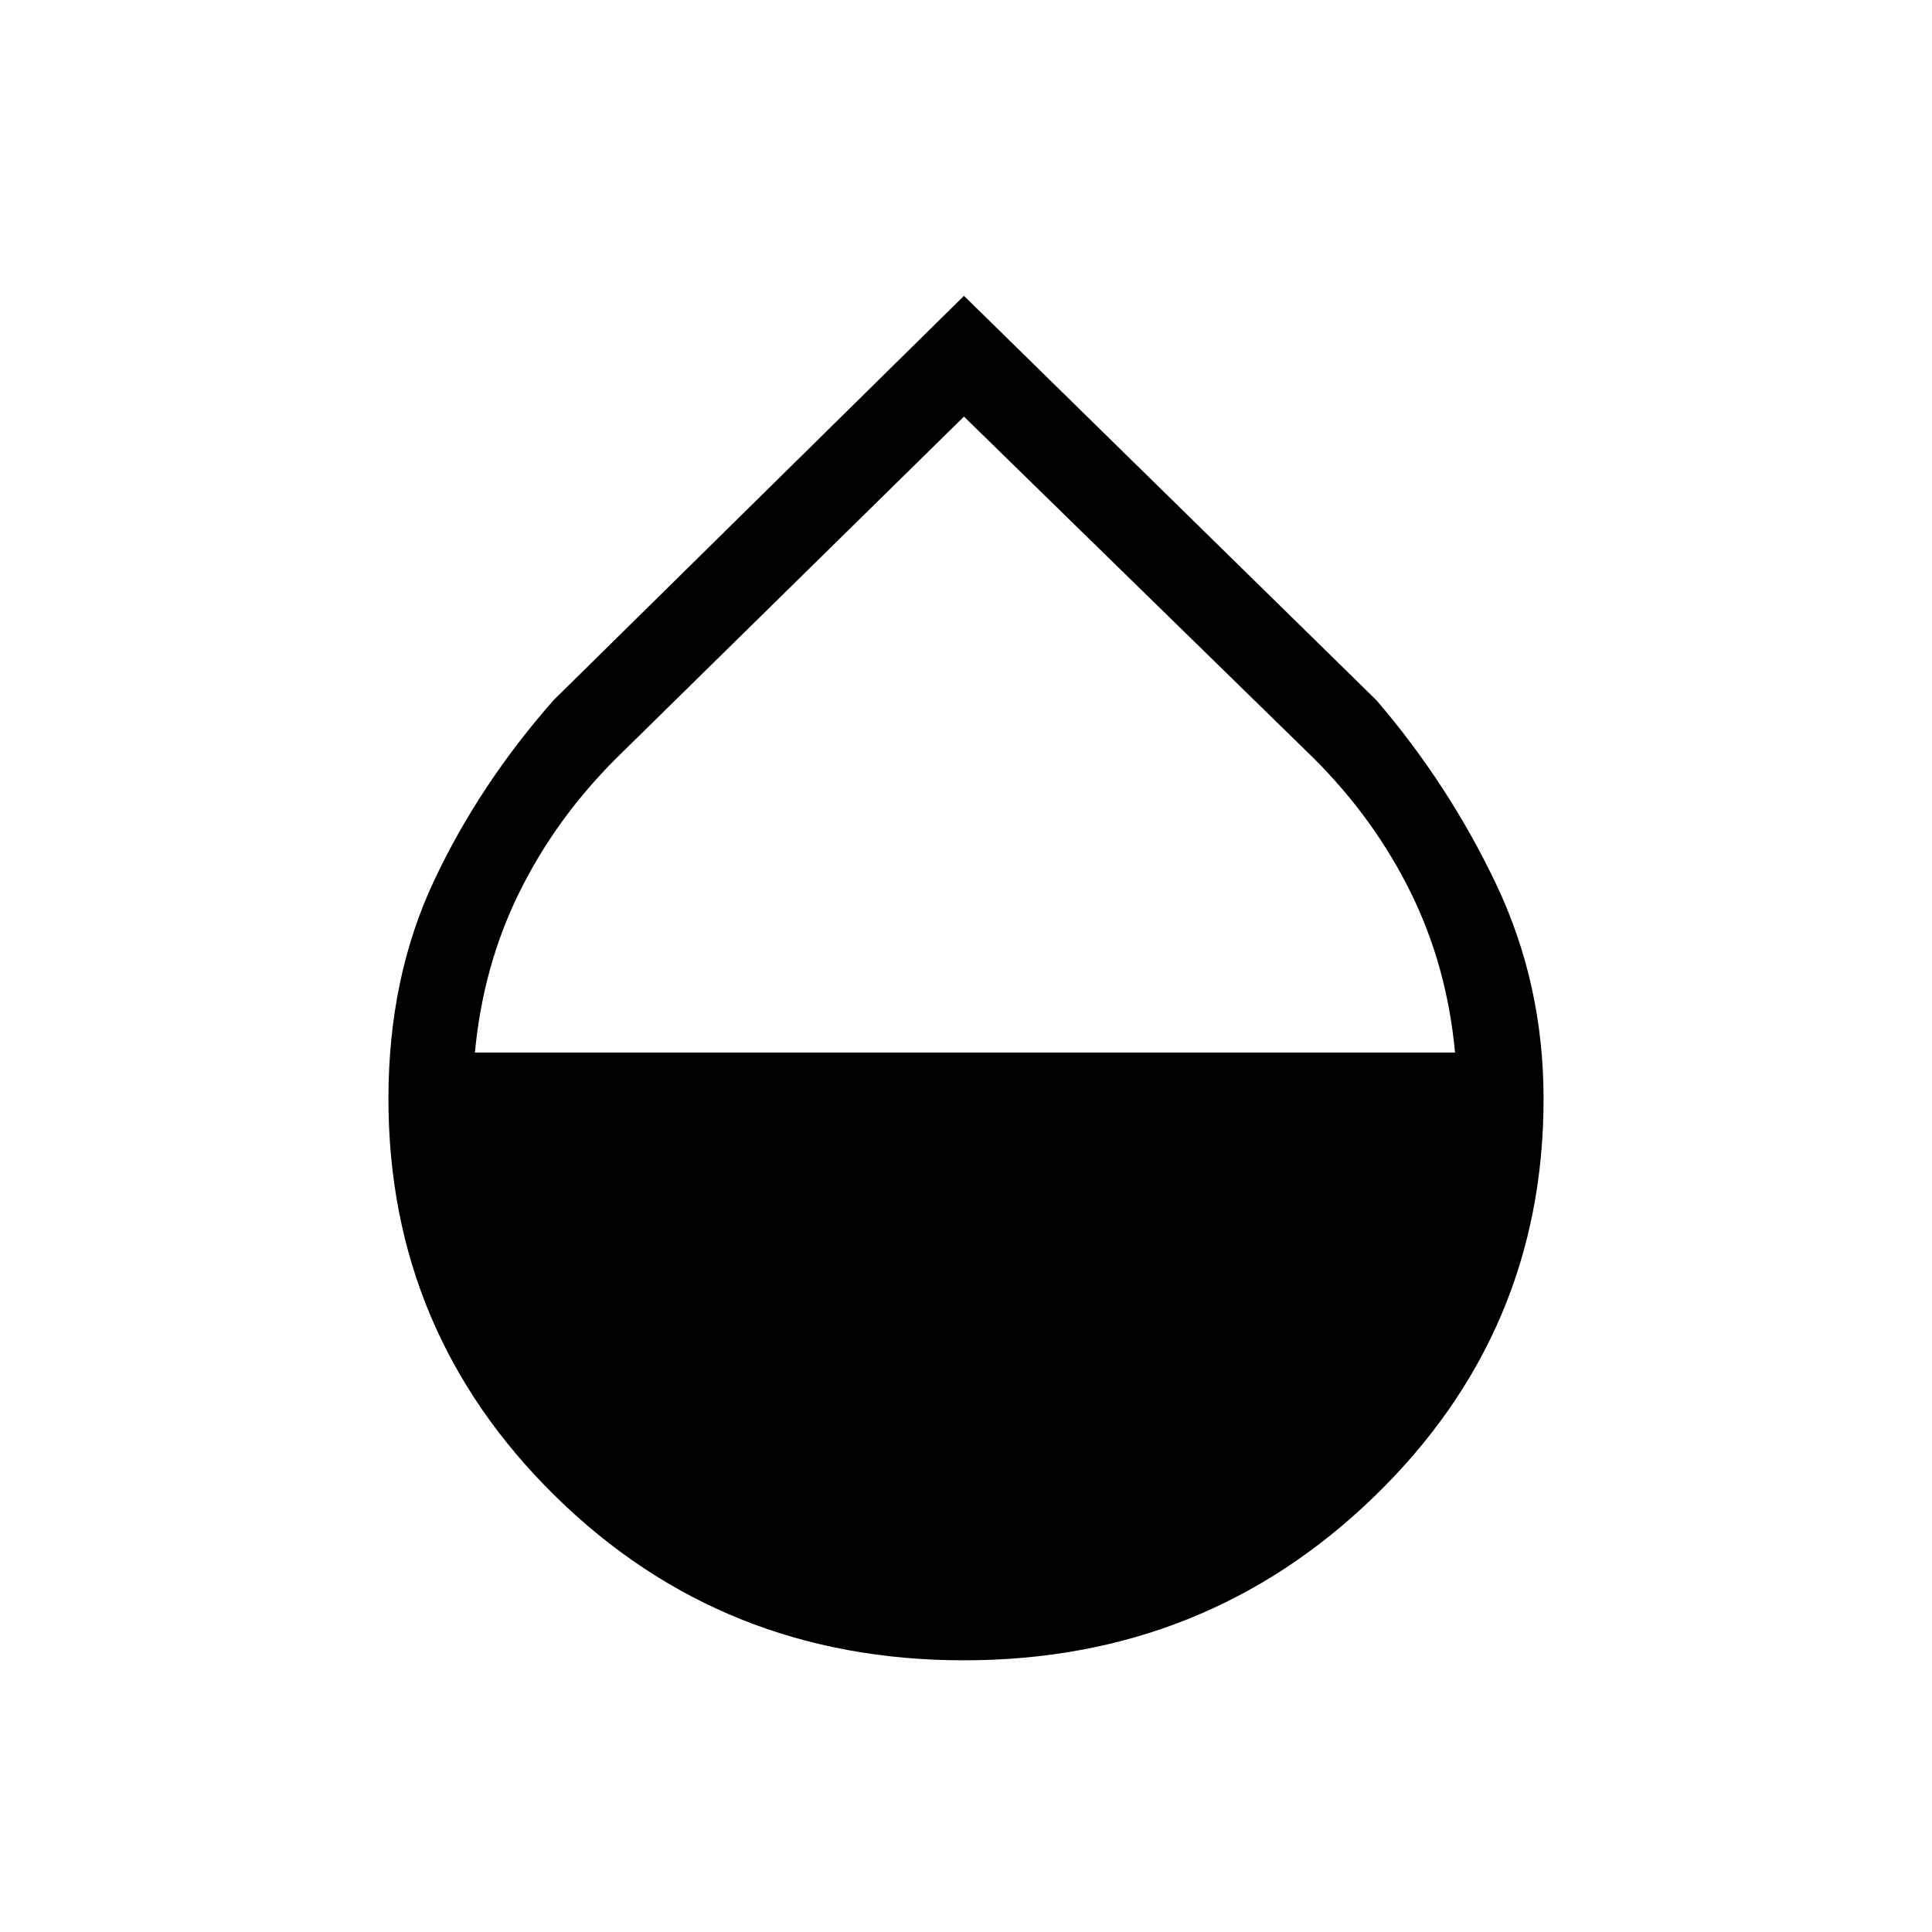 <svg xmlns="http://www.w3.org/2000/svg" height="40" width="40"><path d="M19.958 34.375q-5 0-8.458-3.396T8.042 22.75q0-2.5.937-4.5.938-2 2.479-3.75l8.5-8.375L28.5 14.5q1.5 1.75 2.479 3.812.979 2.063.979 4.438 0 4.833-3.5 8.229-3.5 3.396-8.5 3.396Zm0-25.75-7.208 7.083q-1.25 1.25-2 2.771t-.917 3.313h20.292q-.167-1.792-.917-3.313-.75-1.521-2-2.771Z"/></svg>